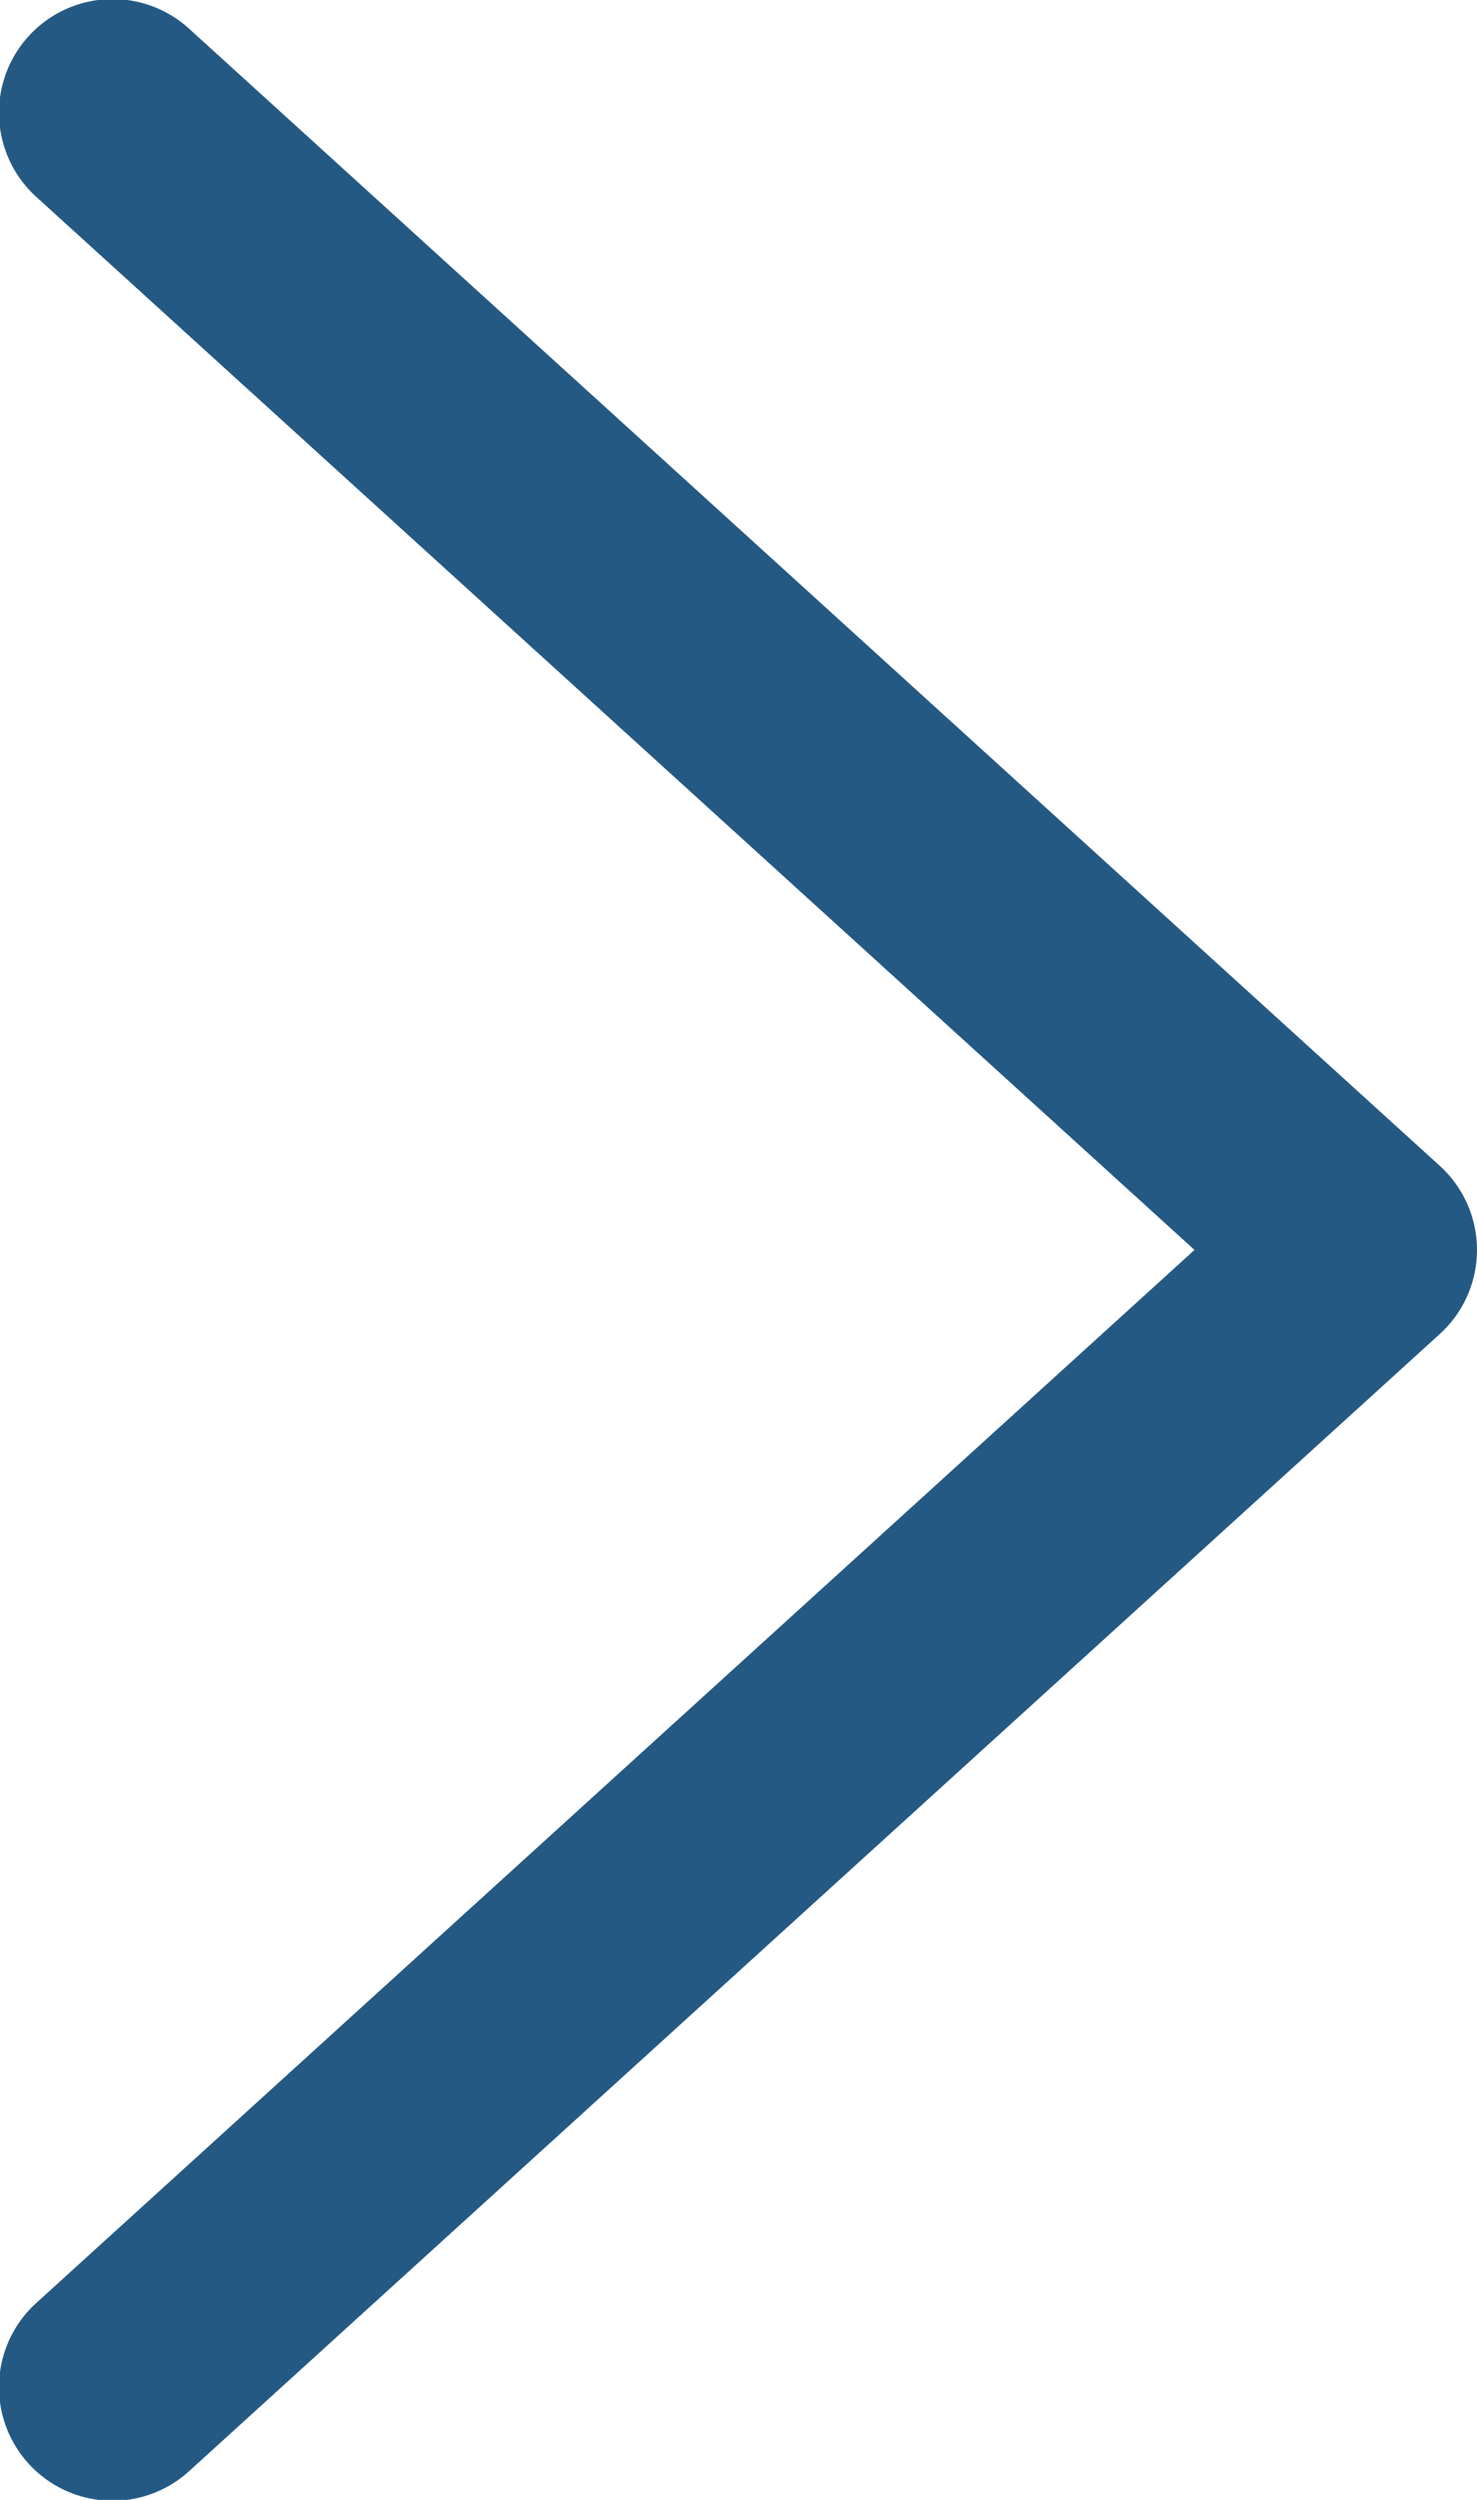 <svg width="26" height="44" fill="none" xmlns="http://www.w3.org/2000/svg"><path d="M.655 3.48A2 2 0 113.345.52L.655 3.48zm2.69 40a2 2 0 11-2.69-2.96l2.69 2.96zM24 22l1.345-1.48a2 2 0 010 2.96L24 22zM3.345.52l22 20-2.69 2.96-22-20L3.345.52zm22 22.96l-22 20-2.69-2.96 22-20 2.69 2.96z" fill="#245983"/></svg>